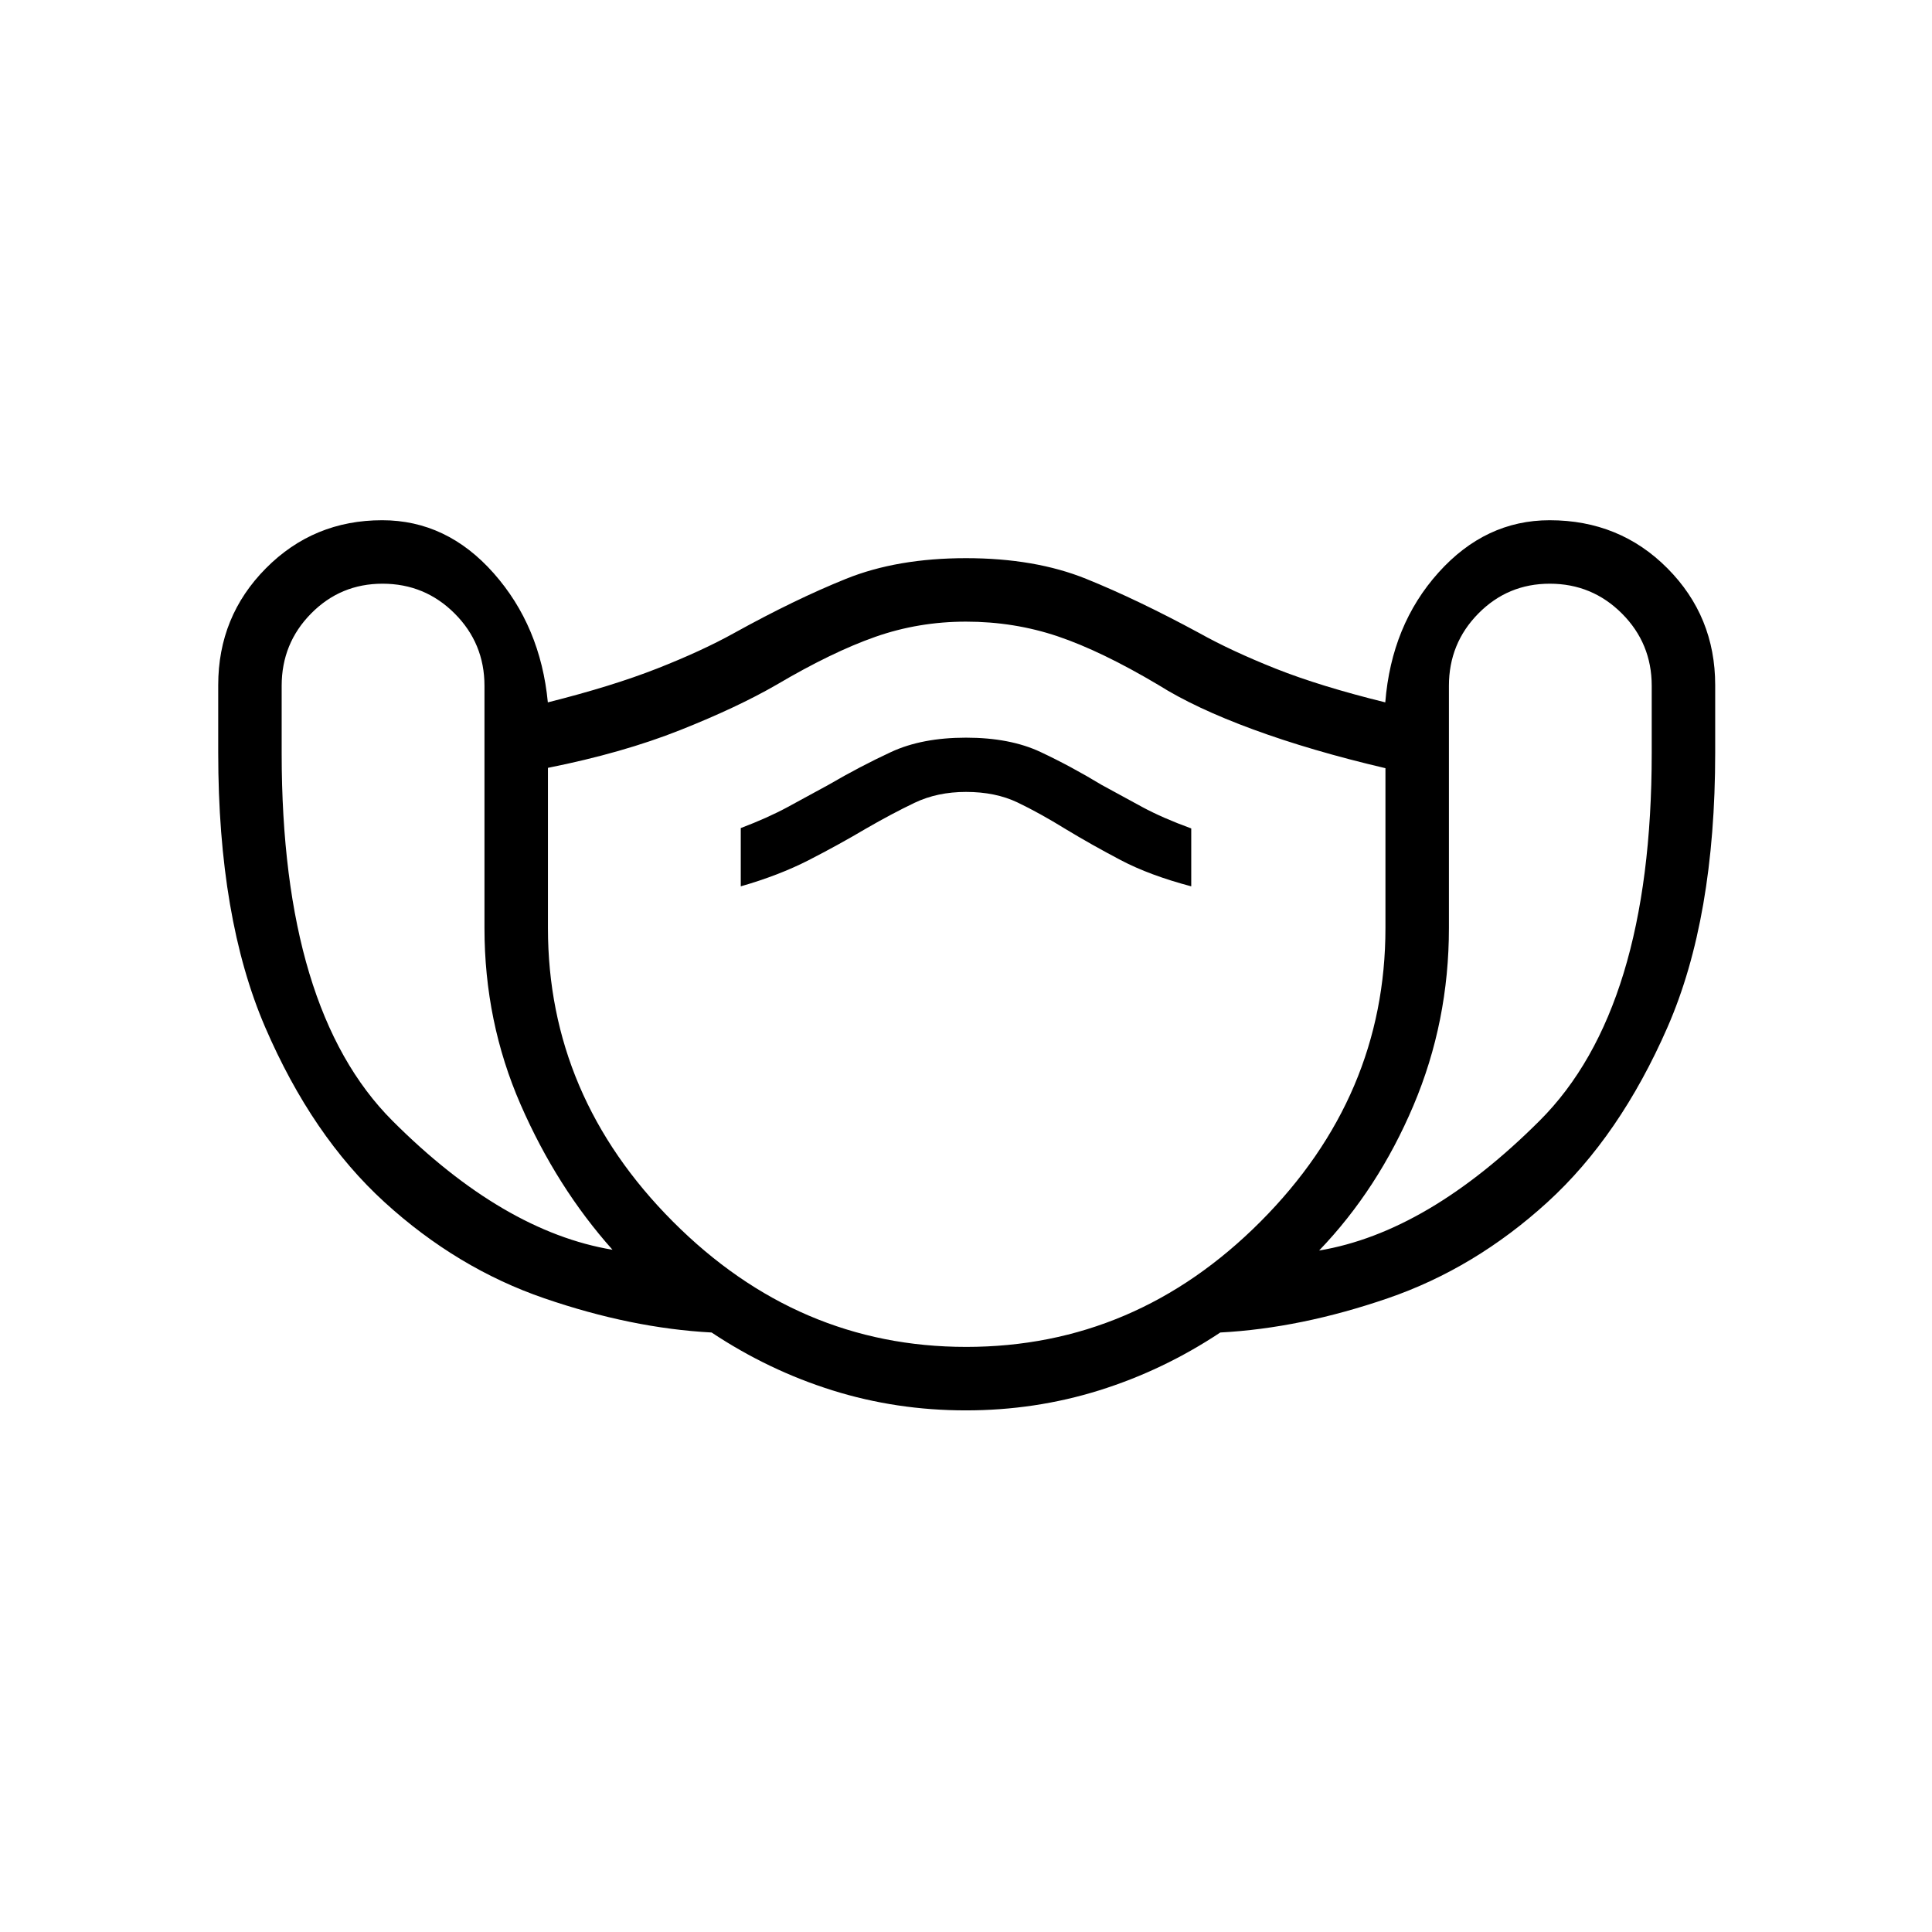<svg xmlns="http://www.w3.org/2000/svg" height="48" viewBox="0 -960 960 960" width="48"><path d="M479.89-259.19q-34.47 0-66.19-9.93-31.73-9.92-60.11-28.77-39.82-2.11-83.15-17-43.32-14.88-79.34-47.73-36.02-32.84-59.35-87-23.32-54.15-23.32-136.33v-33.63q0-34.15 23.69-58.03 23.69-23.89 57.78-23.89 32.1 0 55.39 26.31T272.22-611q31.86-8 54.2-16.77 22.35-8.77 38.39-17.69 30.08-16.65 55.55-26.92 25.48-10.27 59.64-10.27 34.27 0 59.69 10.27 25.42 10.27 56.19 26.92 16.04 8.97 38.04 17.72 22 8.74 54.42 16.74 3.08-38.5 26.44-64.5t55.22-26q34.81 0 58.54 23.89 23.73 23.88 23.73 58.03v33.63q0 82.18-23.68 136.33-23.67 54.16-59.69 87-36.02 32.85-79.34 47.73-43.33 14.89-83.21 17-28.43 18.85-60.21 28.77-31.78 9.93-66.25 9.93ZM304.35-339q-27.69-31-45.66-72.15-17.96-41.16-17.96-87.7v-120.38q0-21.09-14.8-35.91-14.8-14.82-35.86-14.82-20.88 0-35.49 14.82-14.62 14.82-14.62 35.91v33.54q0 127.5 55.02 182.57Q250-348.04 304.35-339Zm175.71 48.27q84.21 0 146.29-62.27 62.07-62.28 62.07-145.85v-79.44q-36.96-8.67-65.78-19.27-28.81-10.59-47.12-22.14-28.29-16.8-49.94-24.11-21.66-7.3-45.58-7.3-23.54 0-45.06 7.55-21.53 7.56-49.05 23.79-19.43 11.23-47.95 22.56-28.52 11.33-65.67 18.75v79.61q0 83.57 62.1 145.85 62.1 62.27 145.69 62.27ZM368.08-519.58Q387-525 401.85-532.6q14.84-7.61 28.46-15.67 12.84-7.42 24.15-12.83 11.31-5.4 25.54-5.4 14.62 0 25.54 5.21t24.15 13.37q12.85 7.77 27.19 15.31 14.35 7.55 35.04 13.03v-28.77q-14.23-5.19-24.27-10.61-10.04-5.42-20.27-11.04-15.23-9.23-30.38-16.35-15.15-7.11-37-7.11t-37.19 7.11q-15.35 7.12-31.19 16.35-10.23 5.62-20.27 11.04-10.04 5.42-23.27 10.42v28.96Zm287.38 180.96q54.04-9.03 109.65-64.59 55.62-55.56 55.62-182.51v-33.51q0-21.09-14.8-35.91-14.81-14.82-35.87-14.82-20.87 0-35.48 14.82-14.62 14.82-14.62 35.91v120.38q0 46.54-17.63 88.18-17.64 41.63-46.87 72.05ZM480-470.77Z"/></svg>